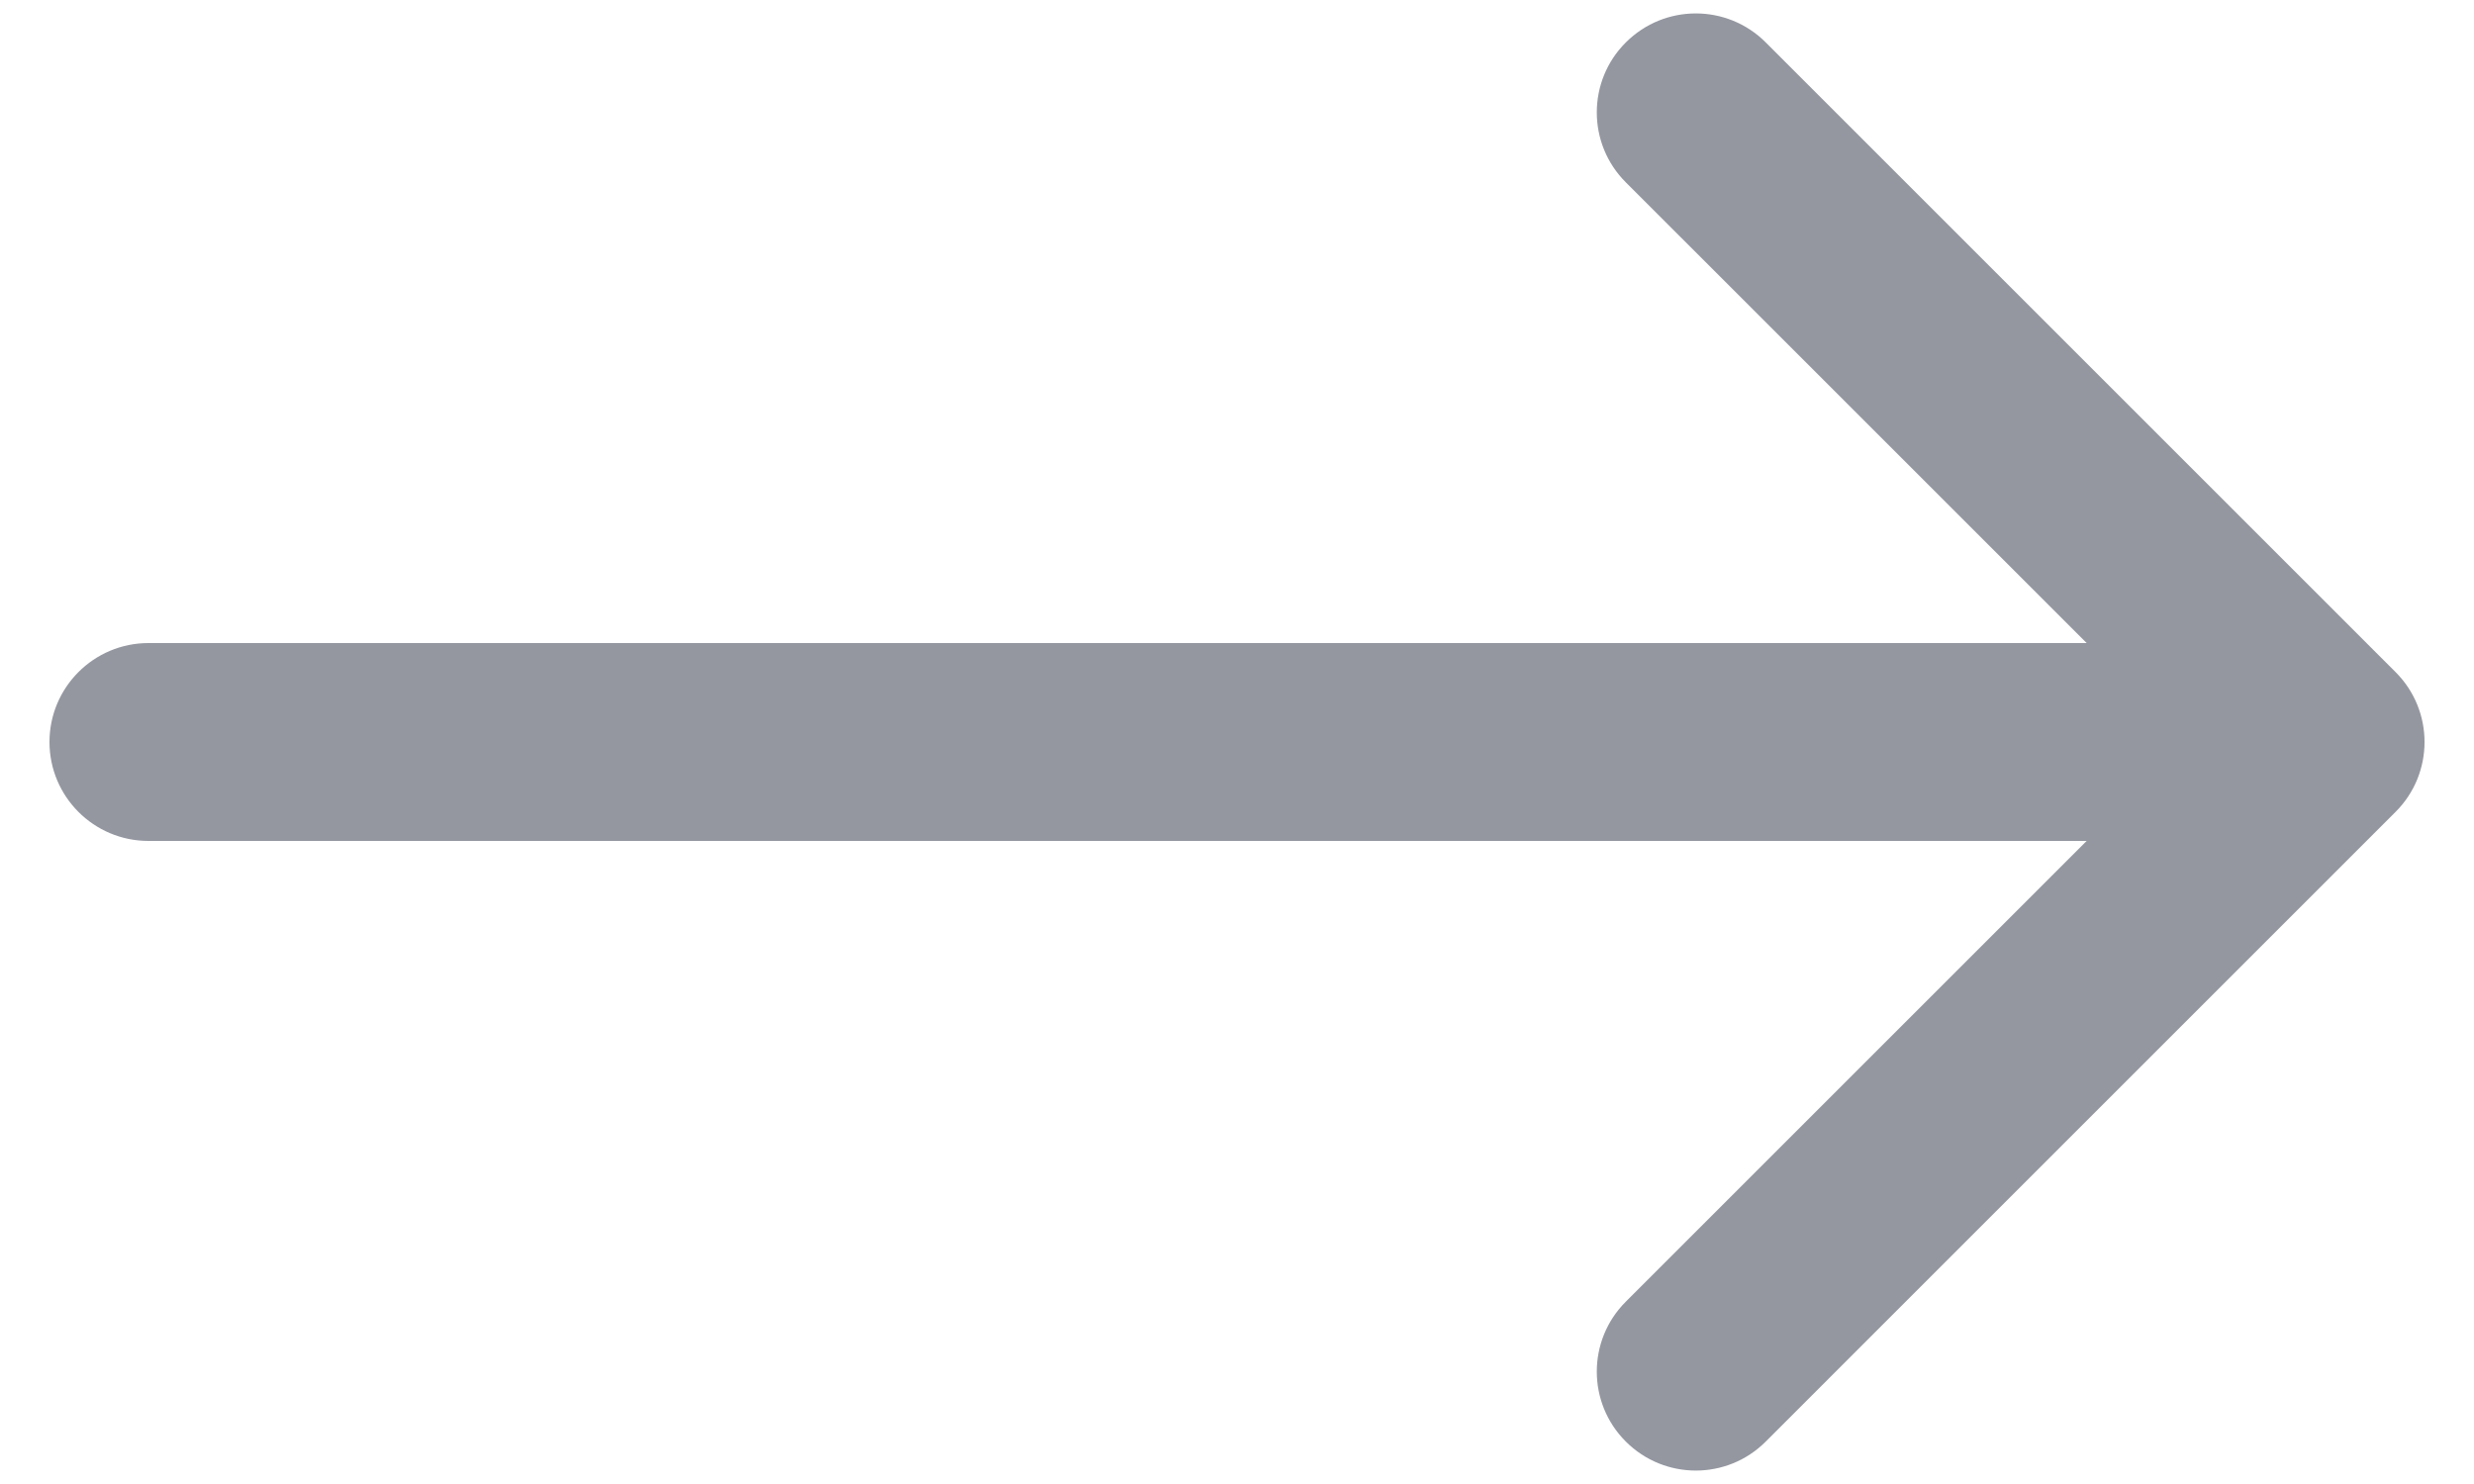 <svg width="25" height="15" viewBox="0 0 25 15" fill="none" xmlns="http://www.w3.org/2000/svg">
<path d="M1.5 6.5C0.948 6.5 0.5 6.948 0.5 7.5C0.5 8.052 0.948 8.5 1.5 8.5V6.5ZM24.207 8.207C24.598 7.817 24.598 7.183 24.207 6.793L17.843 0.429C17.453 0.038 16.82 0.038 16.429 0.429C16.038 0.819 16.038 1.453 16.429 1.843L22.086 7.5L16.429 13.157C16.038 13.547 16.038 14.181 16.429 14.571C16.82 14.962 17.453 14.962 17.843 14.571L24.207 8.207ZM1.5 8.5H23.5V6.5H1.5V8.5Z" fill="#9497A0"/>
</svg>
